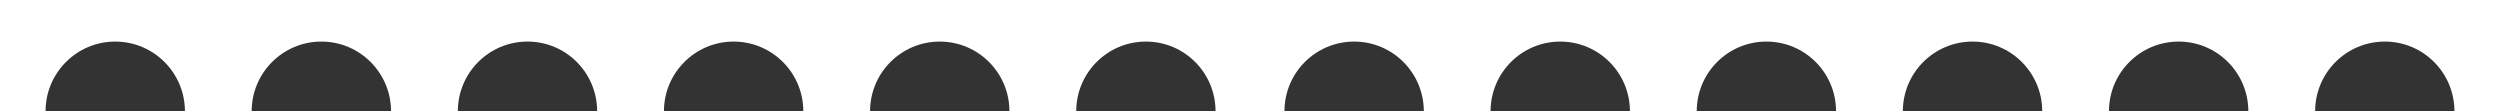<?xml version="1.0" encoding="UTF-8"?>
<svg id="Capa_2" data-name="Capa 2" xmlns="http://www.w3.org/2000/svg" viewBox="0 0 426.95 19">
  <rect x="0" y="0" width="426.95" height="19" fill="#333333" stroke="none"/>
  <defs>
    <style>
      .cls-1 {
        fill: #fff;
      }
    </style>
  </defs>
  <g id="Capa_1-2" data-name="Capa 1">
    <path class="cls-1" d="M0,0V19H7.78c0-6.57,5.33-11.9,11.9-11.9s11.9,5.33,11.9,11.9h11.4c0-6.57,5.33-11.9,11.9-11.9s11.9,5.33,11.9,11.9h11.41c0-6.57,5.32-11.9,11.9-11.9s11.89,5.33,11.89,11.9h11.41c0-6.57,5.33-11.9,11.9-11.9s11.9,5.33,11.9,11.9h11.4c0-6.57,5.33-11.9,11.9-11.9s11.9,5.33,11.9,11.9h11.41c0-6.57,5.32-11.9,11.9-11.9s11.89,5.33,11.89,11.9h11.77c0-6.57,5.33-11.9,11.9-11.9s11.9,5.33,11.9,11.9h11.4c0-6.57,5.33-11.9,11.9-11.9s11.9,5.33,11.9,11.9h11.41c0-6.57,5.32-11.9,11.9-11.9s11.89,5.33,11.89,11.9h11.41c0-6.57,5.33-11.9,11.9-11.9s11.9,5.33,11.9,11.9h11.4c0-6.57,5.33-11.9,11.9-11.9s11.9,5.33,11.9,11.9h11.41c0-6.57,5.32-11.9,11.9-11.9s11.89,5.33,11.89,11.9h7.78V0H0Z"/>
  </g>
</svg>